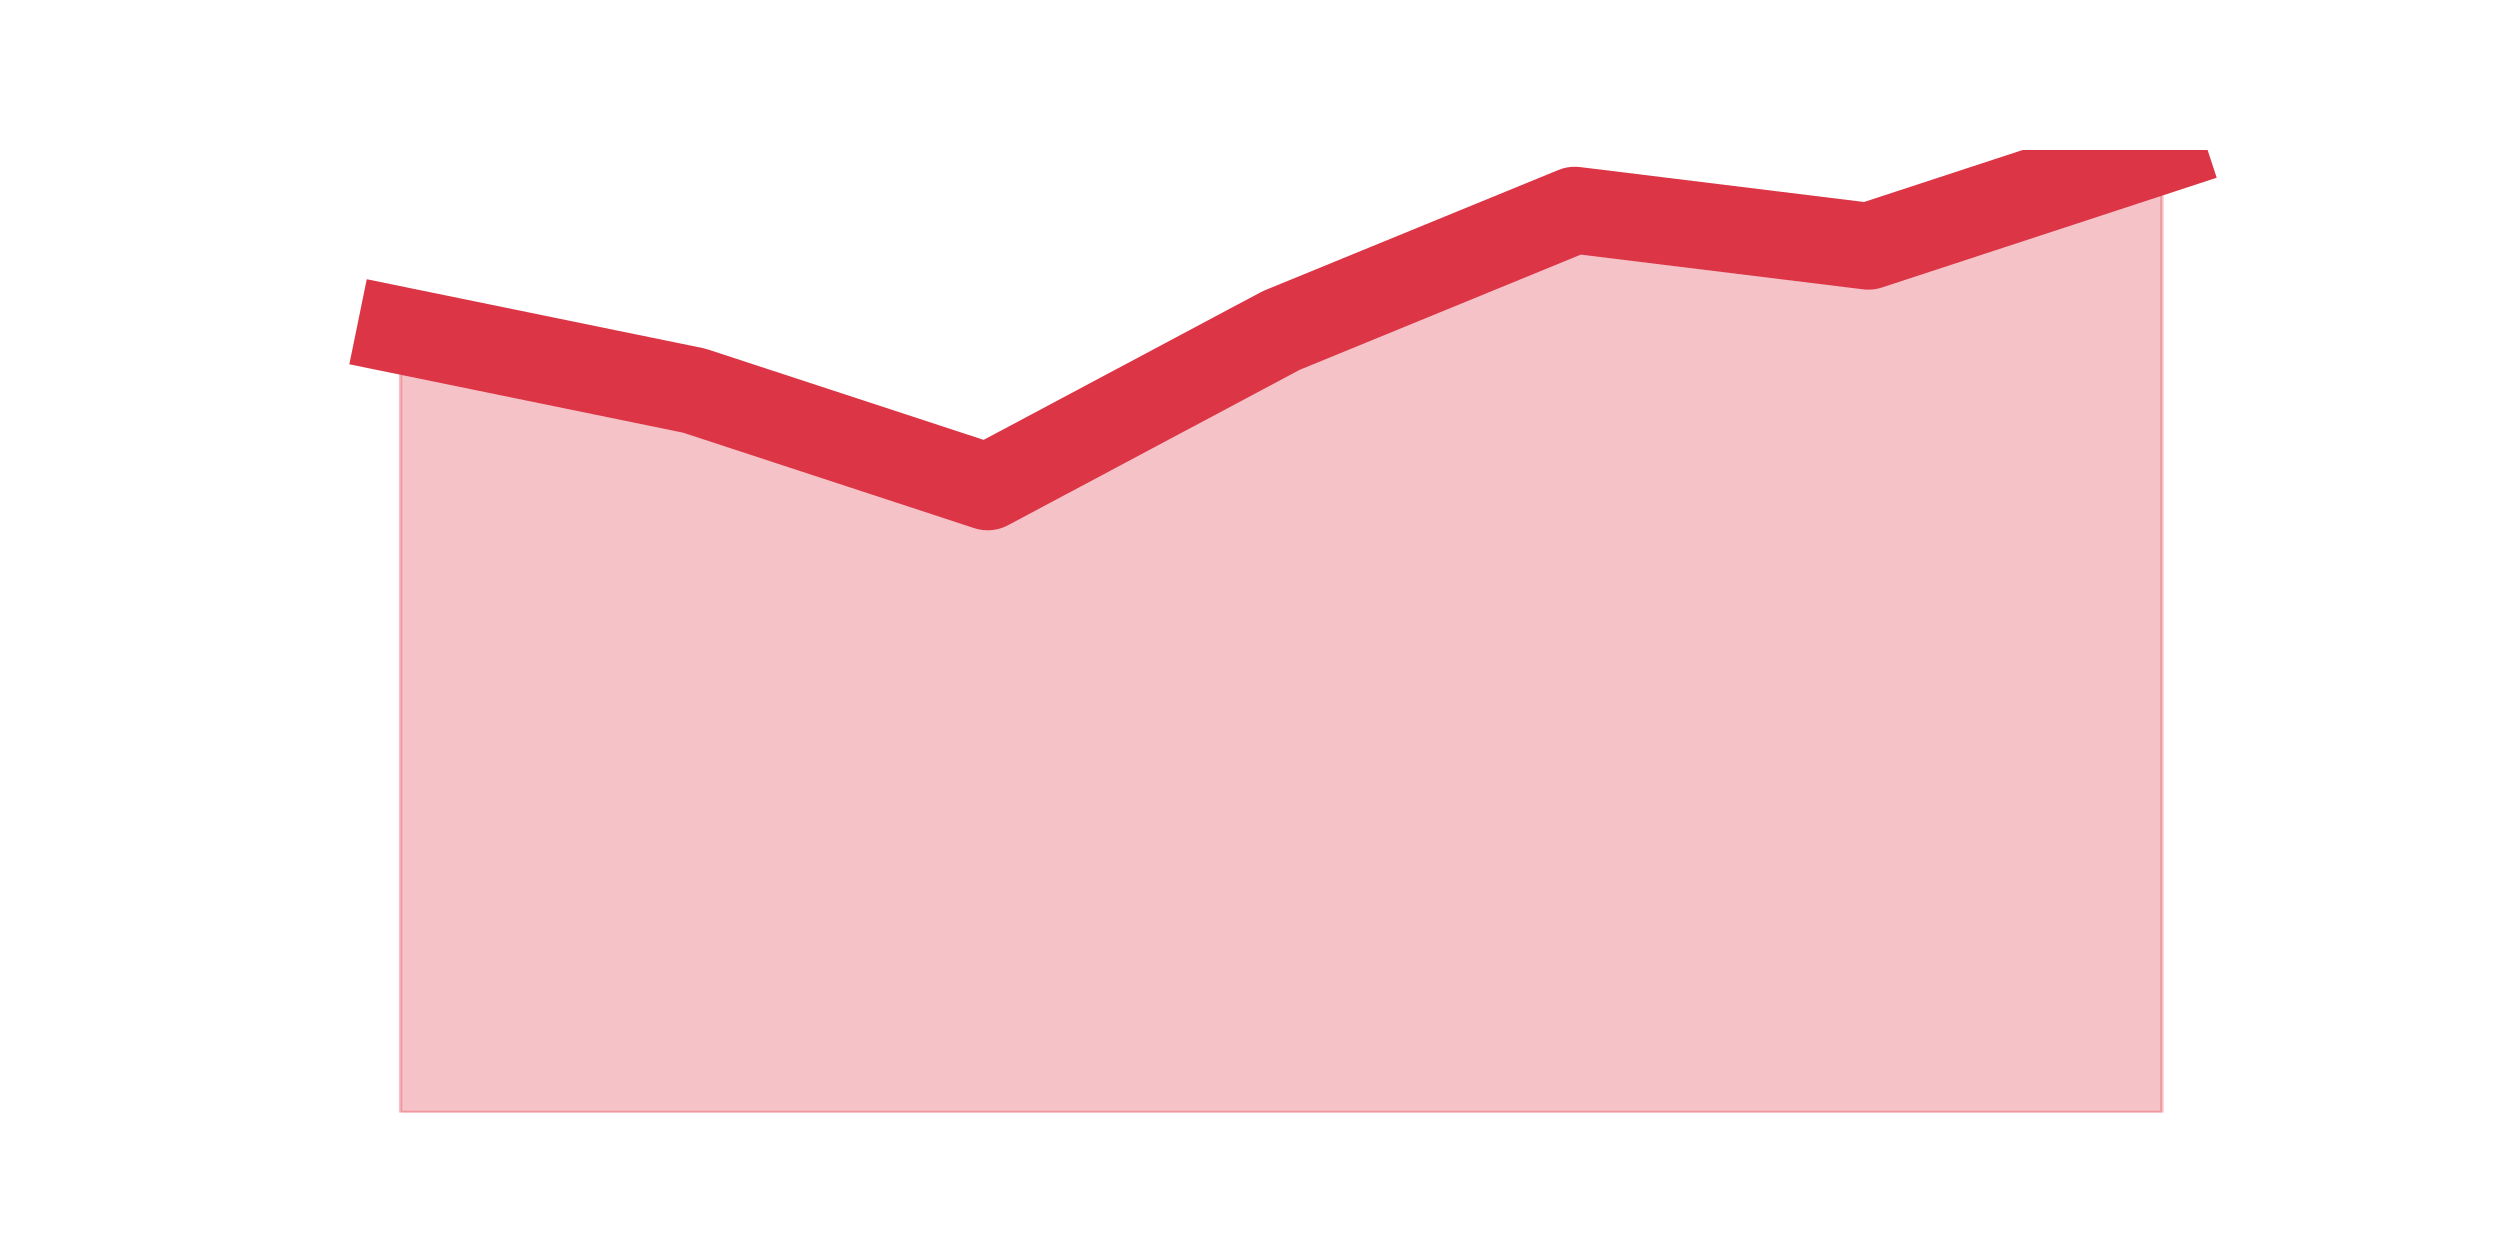 <?xml version="1.0" encoding="utf-8" standalone="no"?>
<!DOCTYPE svg PUBLIC "-//W3C//DTD SVG 1.1//EN"
  "http://www.w3.org/Graphics/SVG/1.1/DTD/svg11.dtd">
<svg height="360pt" version="1.1" viewBox="0 0 720 360" width="720pt" xmlns="http://www.w3.org/2000/svg" xmlns:xlink="http://www.w3.org/1999/xlink">
 <defs>
  <style type="text/css">*{stroke-linecap:butt;stroke-linejoin:round;}</style>
 </defs>
 <g id="figure_1">
  <g id="patch_1">
   <path d="M 0 360 
L 720 360 
L 720 0 
L 0 0 
z
" style="fill:none;"/>
  </g>
  <g id="axes_1">
   <g id="matplotlib.axis_1"/>
   <g id="matplotlib.axis_2"/>
   <g id="PolyCollection_1">
    <defs>
     <path d="M 115.364 -264.825 
L 115.364 -39.6 
L 199.909 -39.6 
L 284.455 -39.6 
L 369 -39.6 
L 453.545 -39.6 
L 538.091 -39.6 
L 622.636 -39.6 
L 622.636 -316.8 
L 622.636 -316.8 
L 538.091 -289.08 
L 453.545 -299.475 
L 369 -264.825 
L 284.455 -219.78 
L 199.909 -247.5 
L 115.364 -264.825 
z
" id="me6192b344d" style="stroke:#dc3545;stroke-opacity:0.3;"/>
    </defs>
    <g clip-path="url(#pc092c12099)">
     <use style="fill:#dc3545;fill-opacity:0.3;stroke:#dc3545;stroke-opacity:0.3;" x="0" xlink:href="#me6192b344d" y="360"/>
    </g>
   </g>
   <g id="line2d_1">
    <path clip-path="url(#pc092c12099)" d="M 115.364 95.175 
L 199.909 112.5 
L 284.455 140.22 
L 369 95.175 
L 453.545 60.525 
L 538.091 70.92 
L 622.636 43.2 
" style="fill:none;stroke:#dc3545;stroke-linecap:square;stroke-width:25;"/>
   </g>
  </g>
 </g>
 <defs>
  <clipPath id="pc092c12099">
   <rect height="277.2" width="558" x="90" y="43.2"/>
  </clipPath>
 </defs>
</svg>
